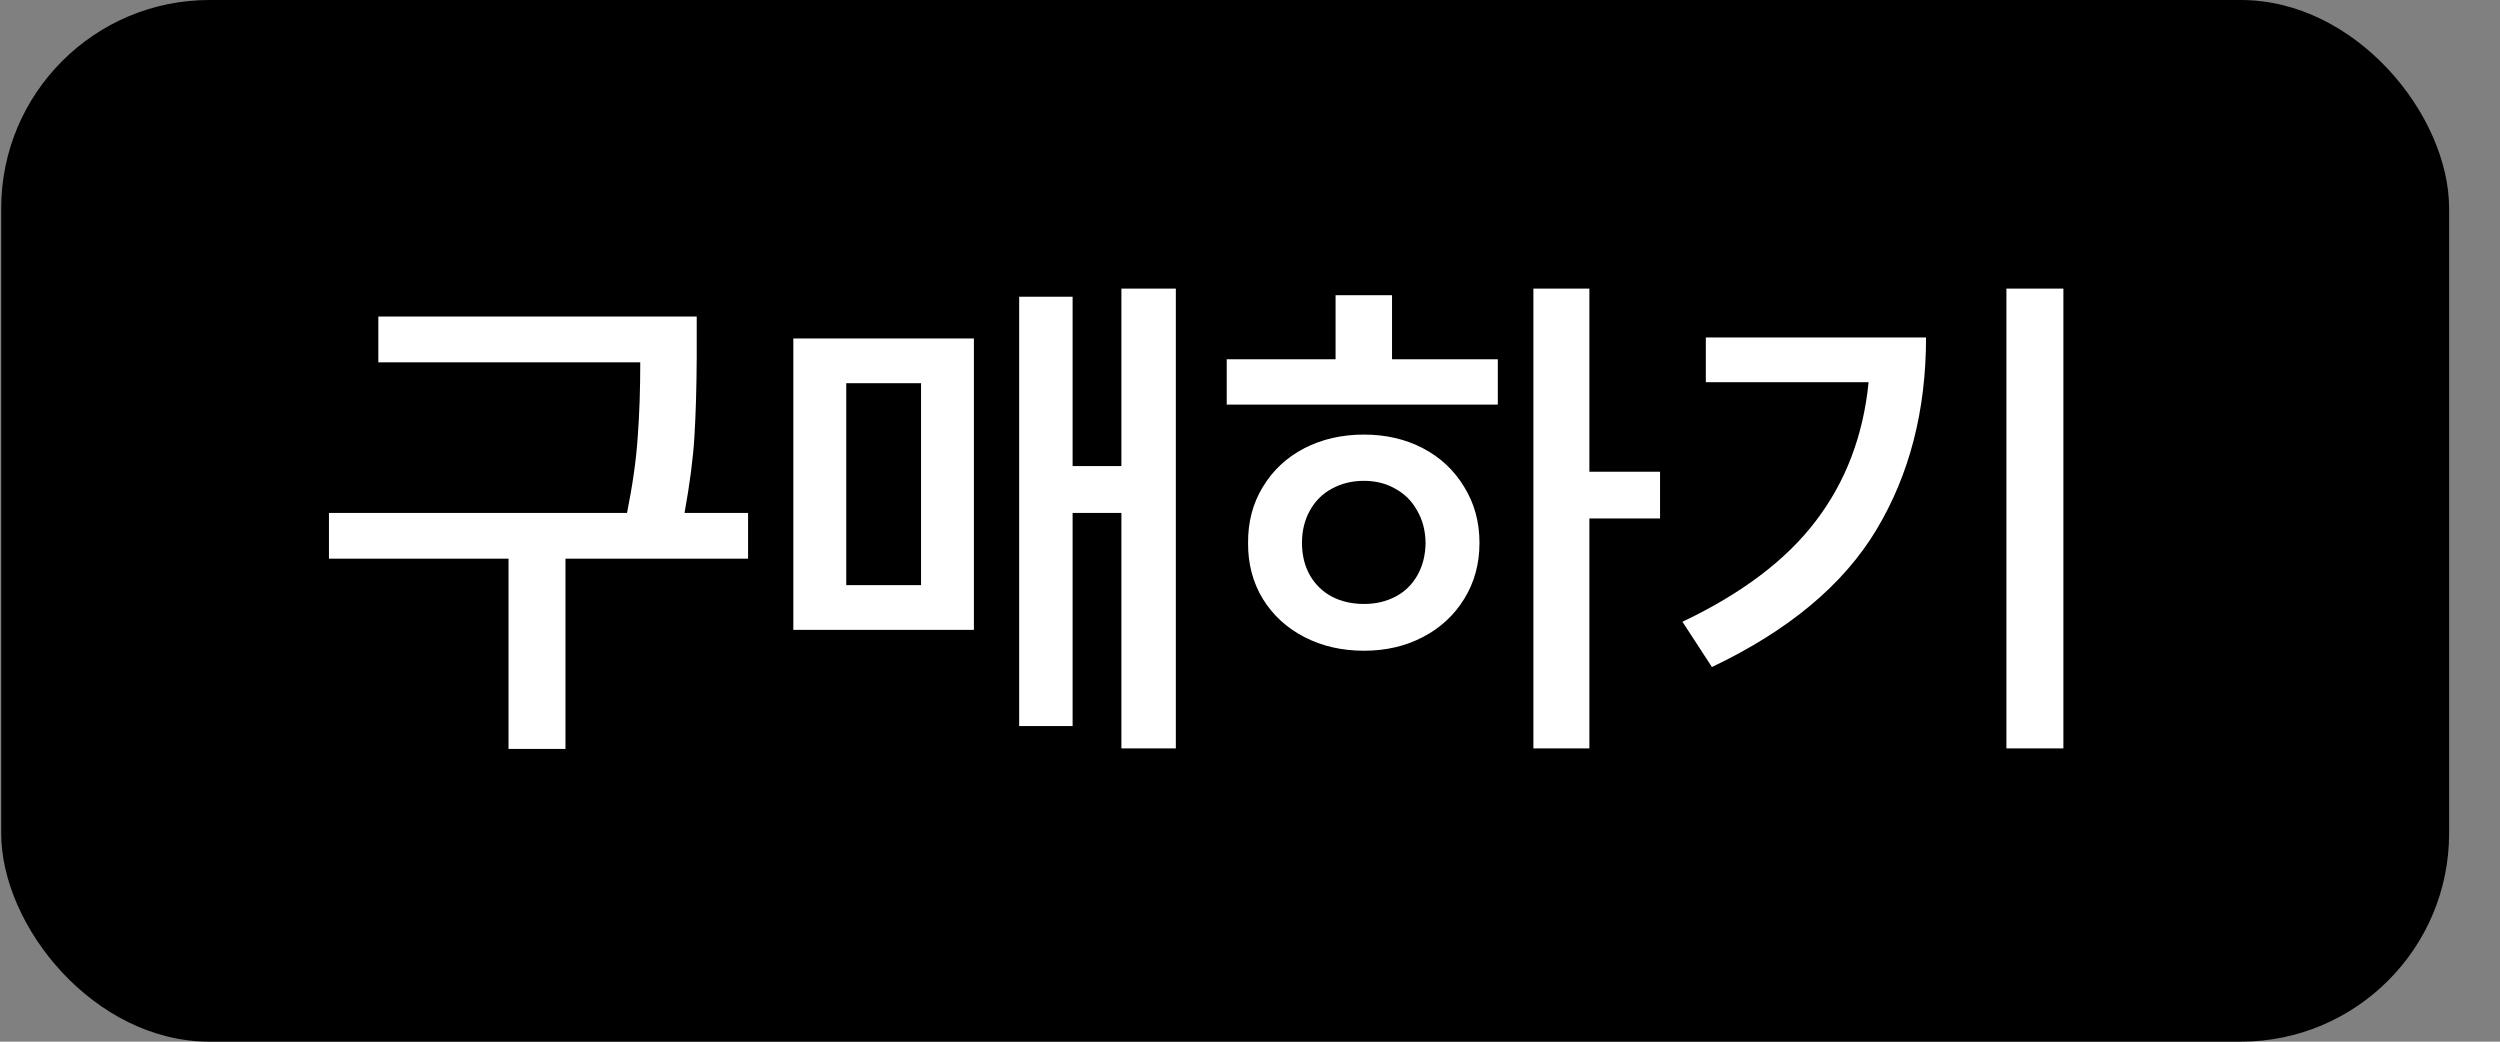 <svg width="48" height="20" viewBox="0 0 48 20" fill="none" xmlns="http://www.w3.org/2000/svg">
<rect x="0" y="0" width="48" height="20" fill="#808080" stroke="none"/>
<rect x="0.023" width="47" height="20" rx="4" fill="$brand-color"/>
<path d="M13.377 6.869C13.374 7.449 13.359 7.953 13.333 8.383C13.307 8.809 13.243 9.298 13.143 9.848H14.363V10.727H10.857V14.379H9.764V10.727H6.316V9.848H12.039C12.146 9.314 12.215 8.829 12.244 8.393C12.277 7.956 12.293 7.478 12.293 6.957H7.264V6.078H13.377V6.869ZM22.576 14.369H21.531V9.848H20.594V13.94H19.568V5.697H20.594V8.949H21.531V5.541H22.576V14.369ZM15.232 6.498H18.699V12.094H15.232V6.498ZM17.684 11.234V7.357H16.248V11.234H17.684ZM30.516 9.057H31.873V9.955H30.516V14.369H29.441V5.541H30.516V9.057ZM23.553 6.898H25.643V5.668H26.727V6.898H28.758V7.768H23.553V6.898ZM23.963 10.424C23.96 10.023 24.054 9.665 24.246 9.35C24.438 9.031 24.703 8.783 25.042 8.607C25.381 8.432 25.763 8.344 26.189 8.344C26.609 8.344 26.987 8.432 27.322 8.607C27.658 8.783 27.921 9.031 28.113 9.35C28.309 9.665 28.406 10.023 28.406 10.424C28.406 10.824 28.309 11.182 28.113 11.498C27.921 11.81 27.658 12.055 27.322 12.23C26.987 12.406 26.609 12.494 26.189 12.494C25.763 12.494 25.381 12.406 25.042 12.23C24.703 12.055 24.438 11.81 24.246 11.498C24.054 11.182 23.96 10.824 23.963 10.424ZM24.998 10.424C24.998 10.658 25.049 10.865 25.149 11.044C25.25 11.22 25.39 11.356 25.569 11.454C25.752 11.549 25.958 11.596 26.189 11.596C26.414 11.596 26.616 11.549 26.795 11.454C26.974 11.36 27.114 11.223 27.215 11.044C27.316 10.865 27.368 10.658 27.371 10.424C27.368 10.19 27.314 9.983 27.21 9.804C27.109 9.621 26.969 9.481 26.79 9.384C26.614 9.283 26.414 9.232 26.189 9.232C25.958 9.232 25.752 9.283 25.569 9.384C25.39 9.481 25.25 9.621 25.149 9.804C25.049 9.983 24.998 10.19 24.998 10.424ZM39.617 14.369H38.523V5.541H39.617V14.369ZM32.303 11.938C33.442 11.397 34.297 10.751 34.866 9.999C35.439 9.247 35.776 8.36 35.877 7.338H32.752V6.479H36.98C36.98 7.882 36.663 9.112 36.028 10.17C35.394 11.228 34.34 12.107 32.869 12.807L32.303 11.938Z" fill="white"/>
</svg>
